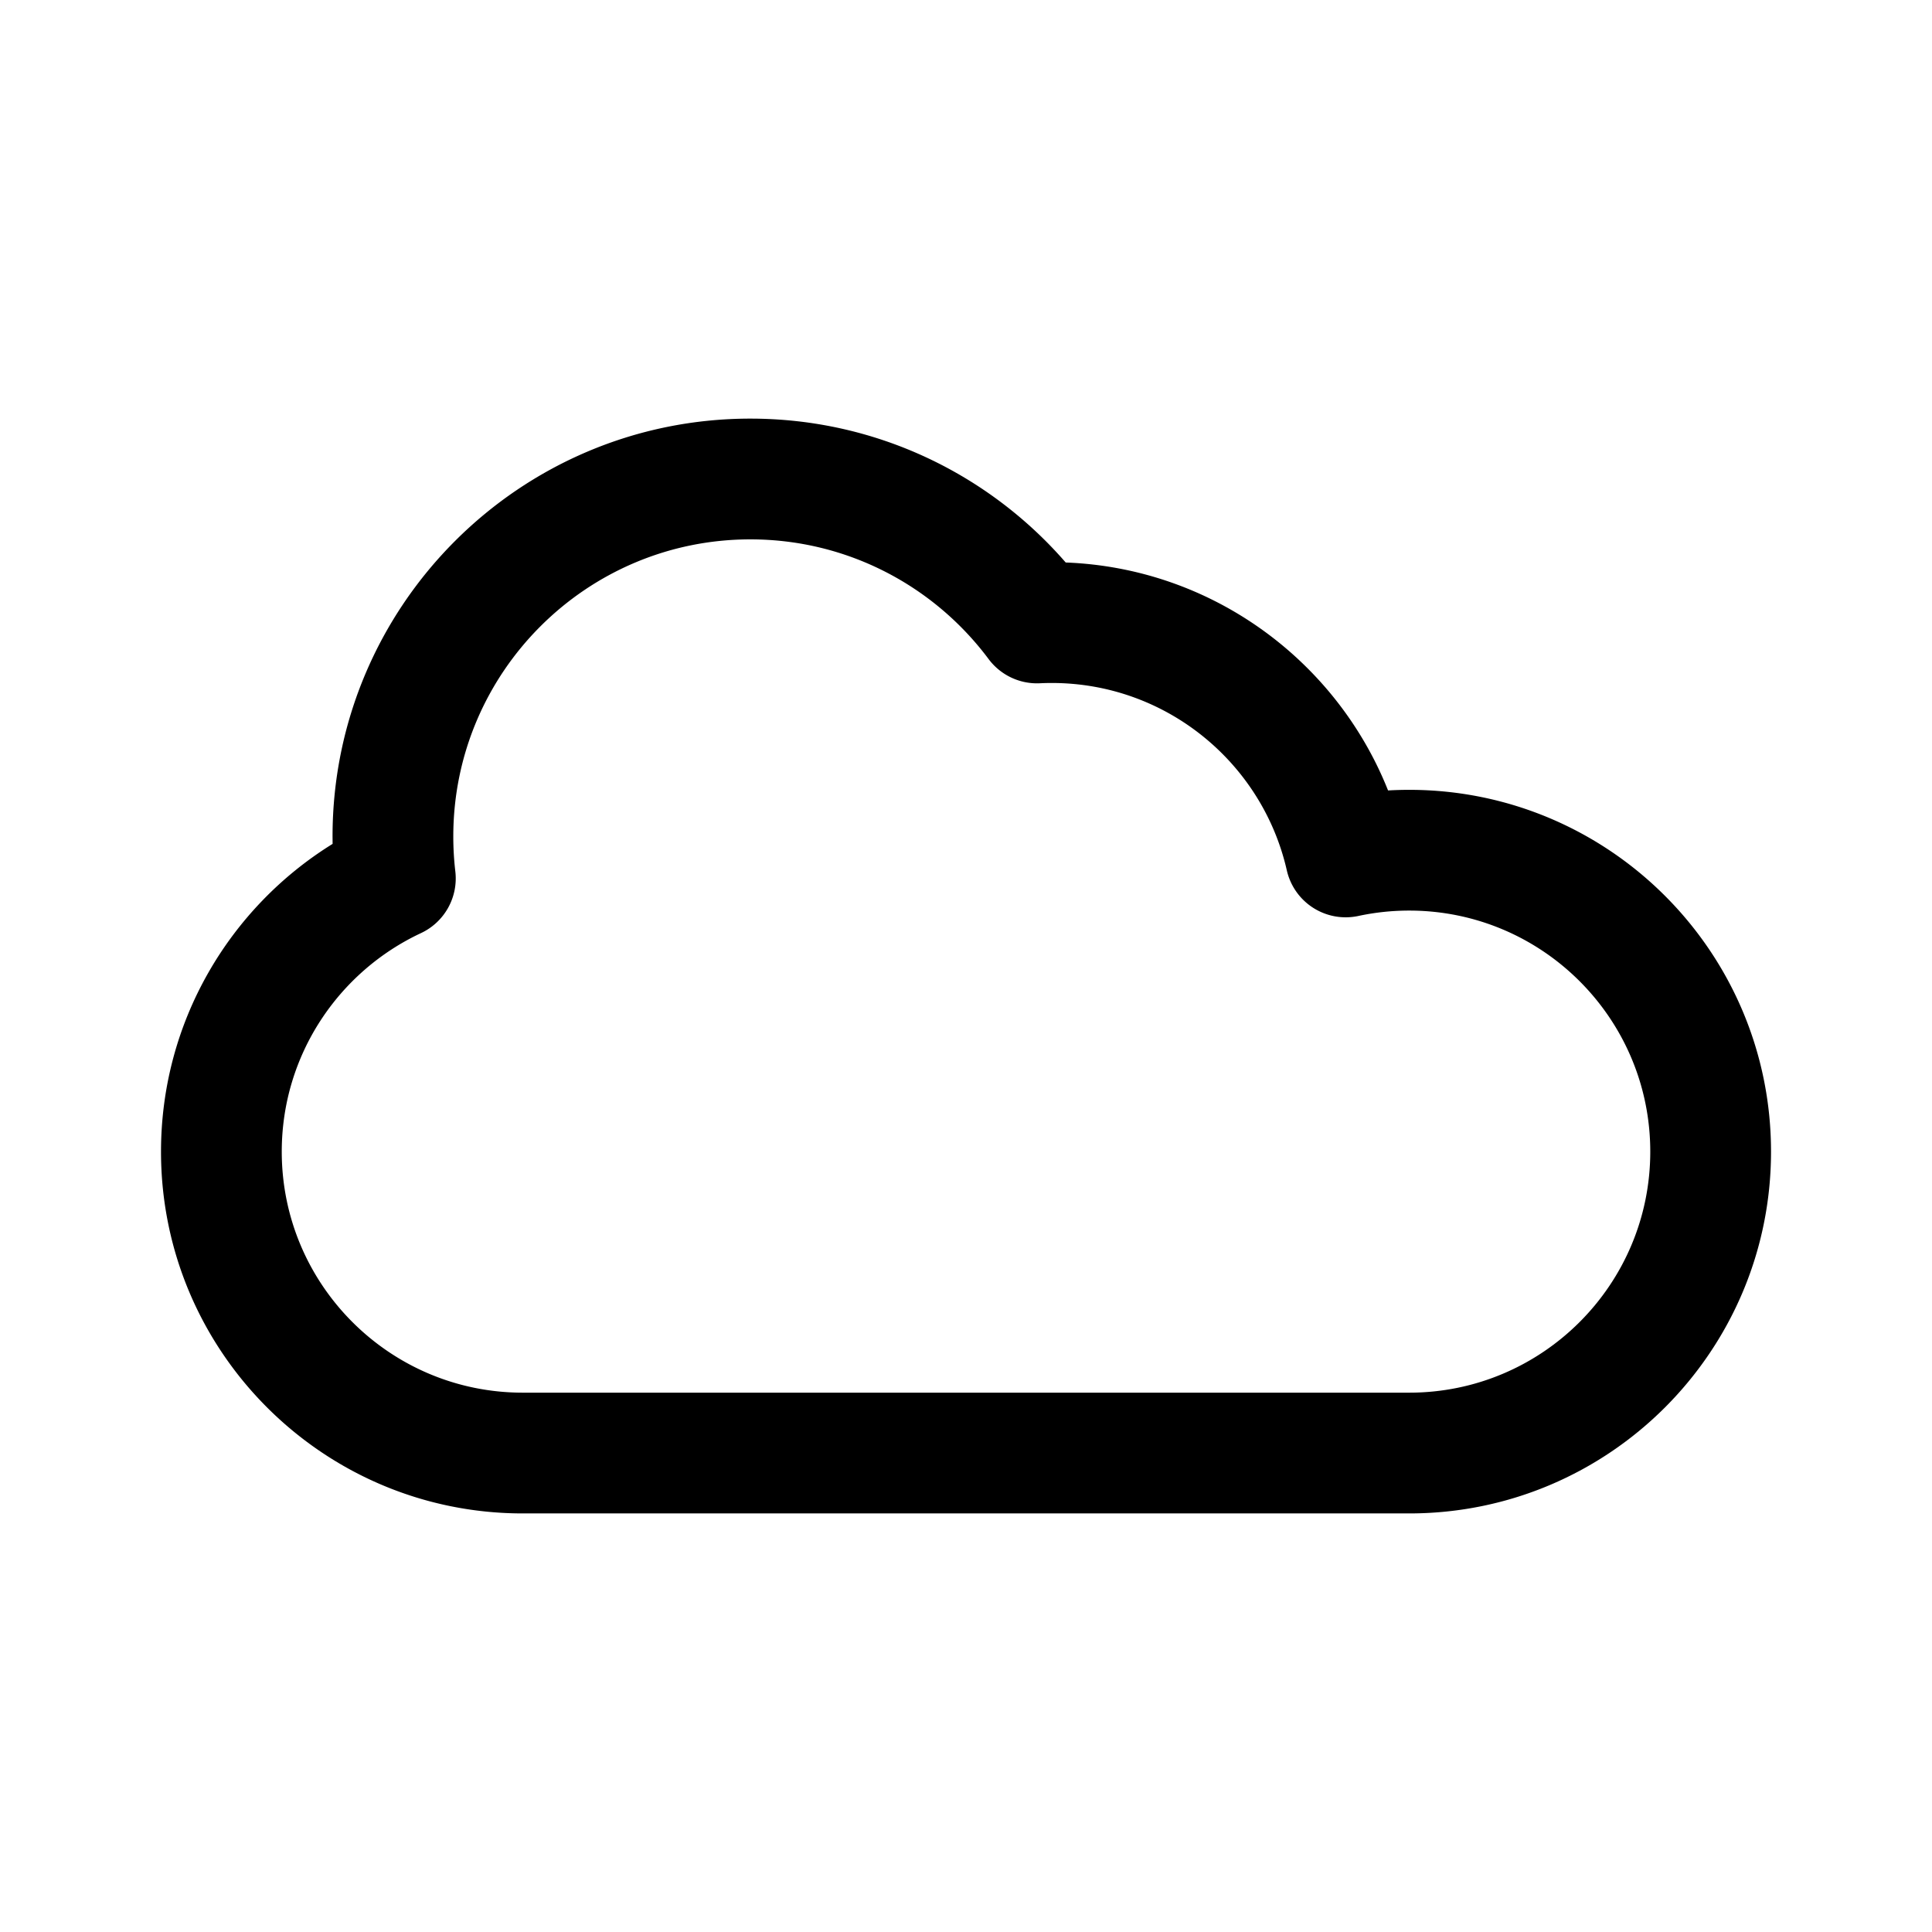 <svg xmlns="http://www.w3.org/2000/svg" width="192" height="192" viewBox="0 0 192 192"><path d="M105.908 55.9c-7.61-8.76-18.833-14.298-31.338-14.298-22.917 0-41.522 18.605-41.522 41.522l.006.74c-10.233 6.338-17.053 17.671-17.053 30.584 0 19.844 16.11 35.954 35.954 35.954h88.092c19.844 0 35.955-16.11 35.955-35.954s-16.111-35.955-35.955-35.955c-.706 0-1.407.02-2.104.06-5.124-12.874-17.476-22.1-32.035-22.653M41.833 92.733a6 6 0 0 0 3.417-6.134 29.724 29.724 0 0 1-.202-3.475c0-16.293 13.228-29.522 29.522-29.522 9.689 0 18.292 4.679 23.677 11.896a6 6 0 0 0 5.1 2.404c.39-.019.783-.028 1.177-.028 11.388 0 20.933 7.961 23.358 18.618a6 6 0 0 0 7.112 4.535 24.01 24.01 0 0 1 5.053-.534c13.22 0 23.955 10.733 23.955 23.955 0 13.22-10.735 23.954-23.955 23.954H51.955c-13.22 0-23.954-10.734-23.954-23.954 0-9.605 5.666-17.896 13.832-21.715"/></svg>